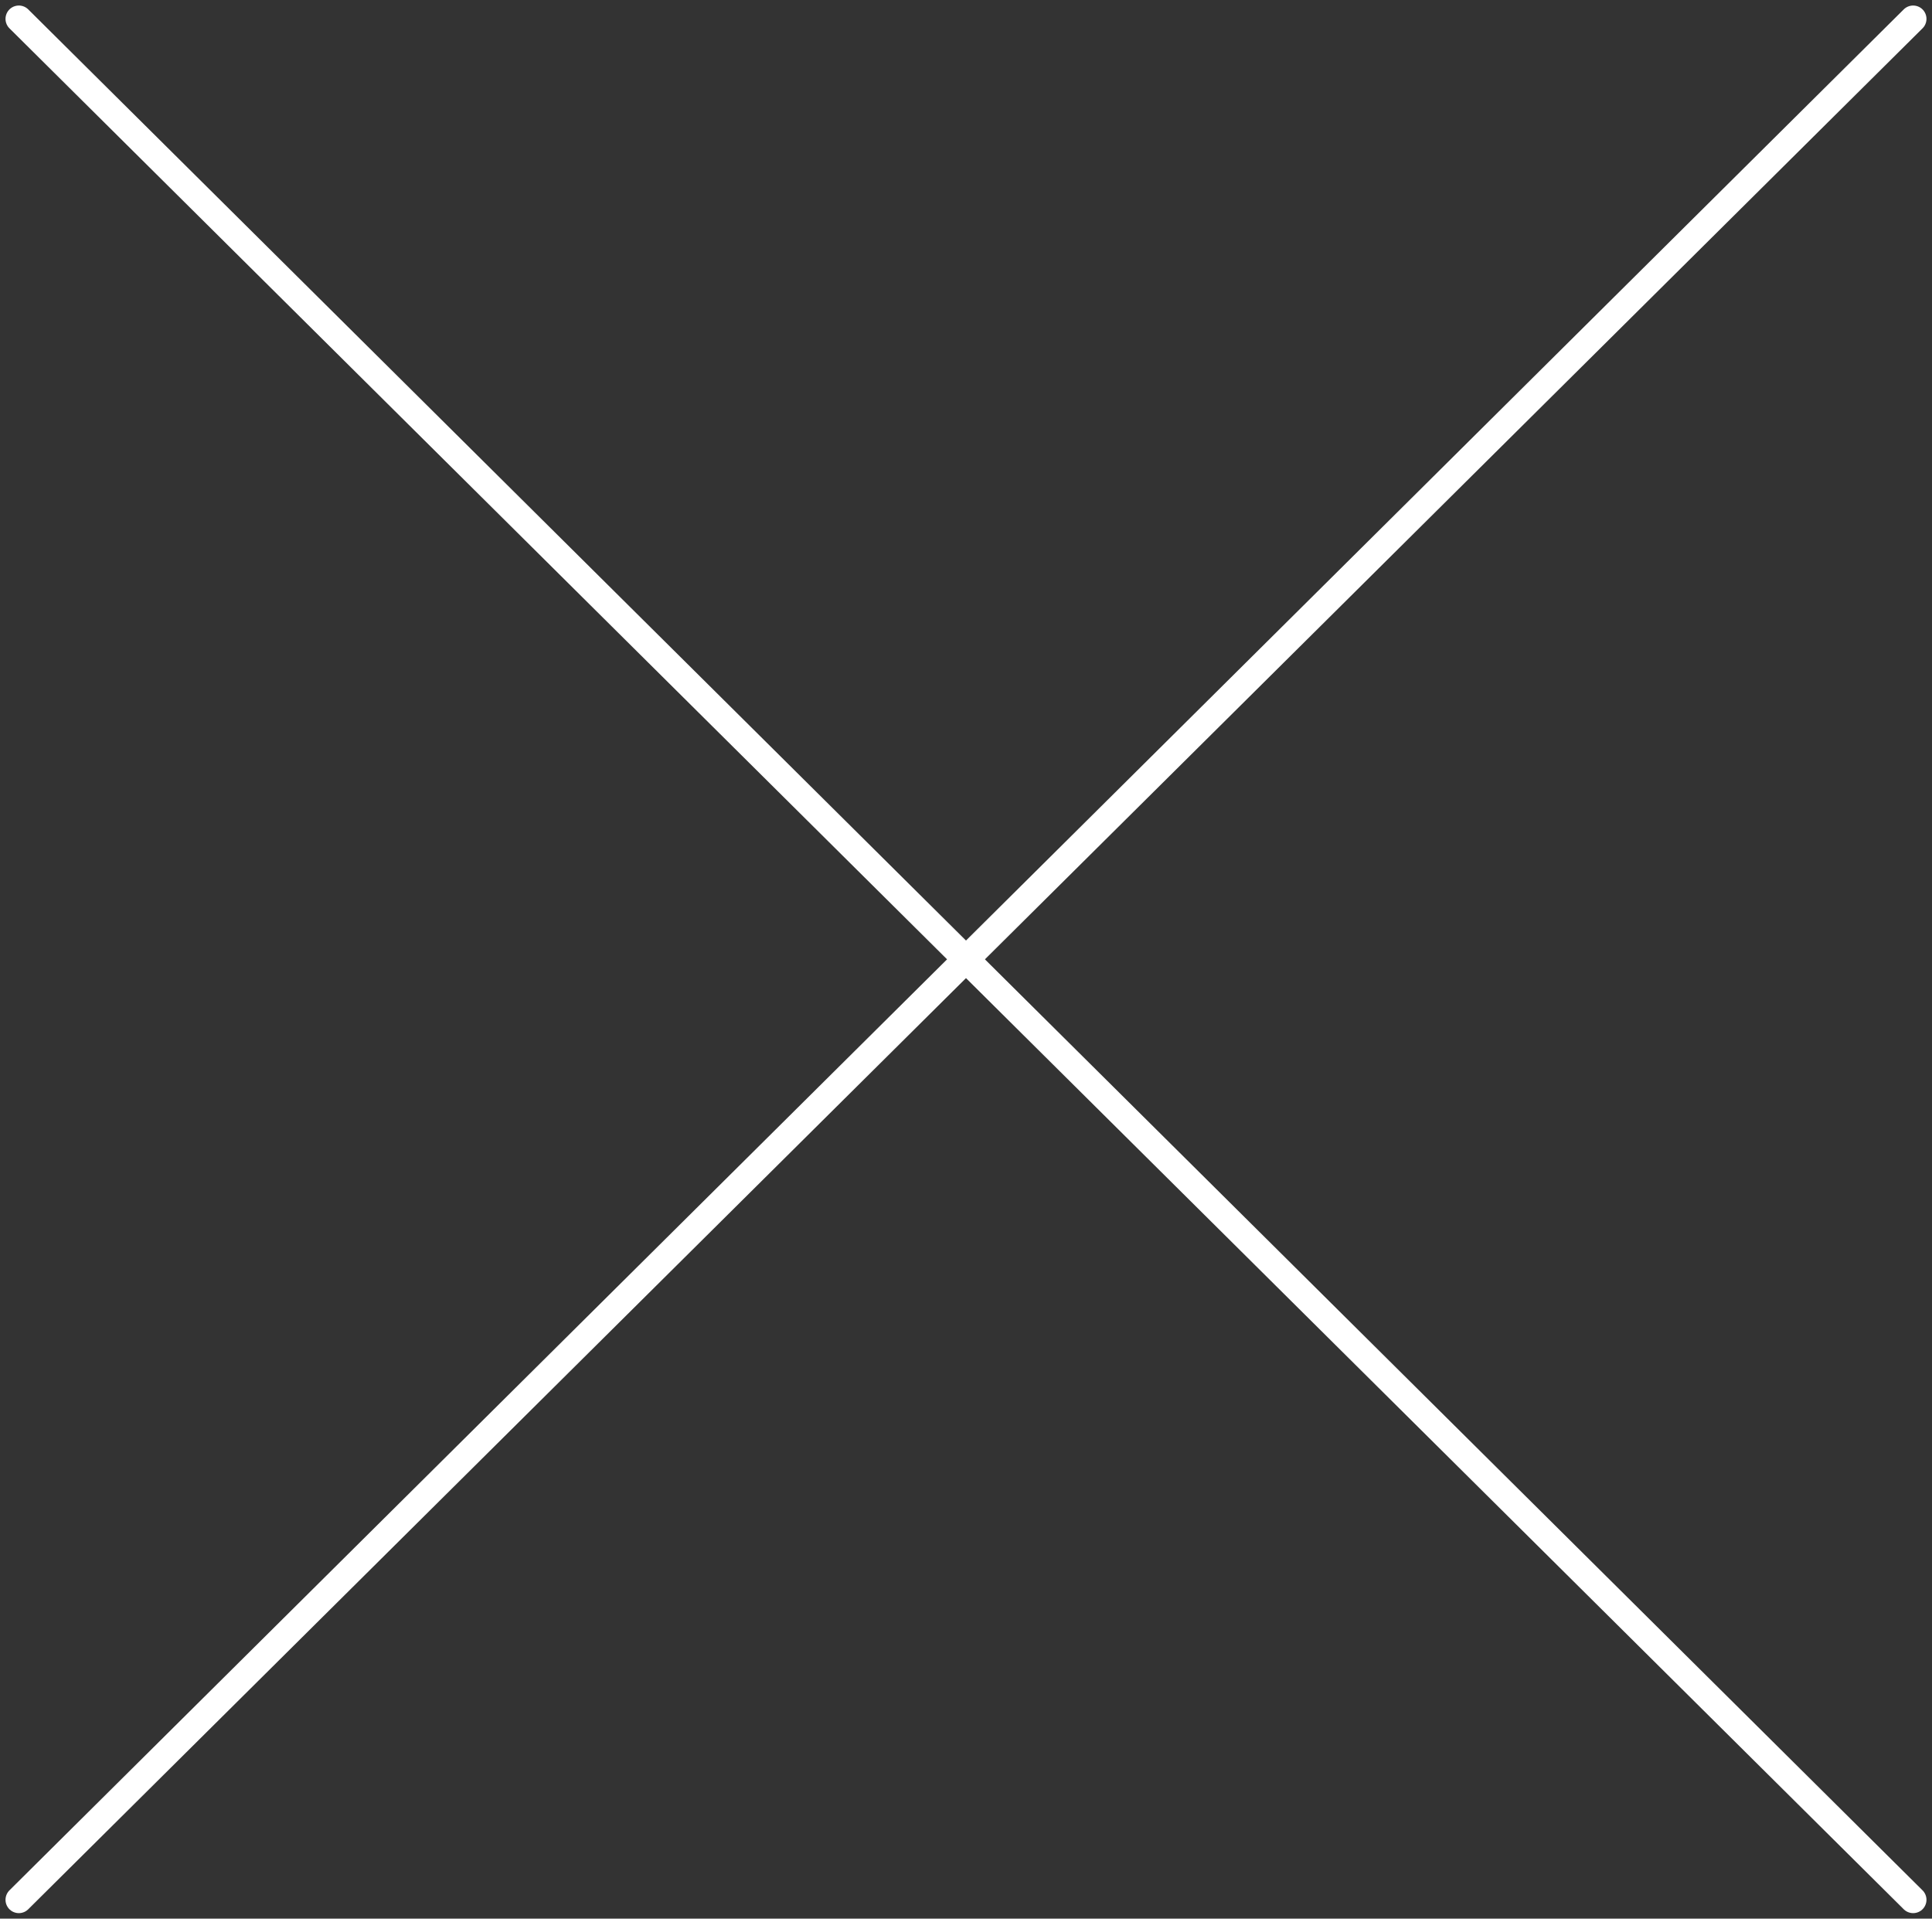<svg xmlns="http://www.w3.org/2000/svg" width="108.663" height="107.904" viewBox="0 0 108.663 107.904">
  <rect x="0" y="0" width="108.663" height="107.904" fill="#333333" stroke="none"/>
  <g id="Group_590" data-name="Group 590" transform="translate(946.266 207.227) rotate(-90)">
    <path id="Path_389" data-name="Path 389" d="M73.383-838.084,179.166-944.626" transform="translate(27 -0.58)" fill="none" stroke="#fff" stroke-linecap="round" stroke-width="1.5"/>
    <path id="Path_390" data-name="Path 390" d="M179.166-838.084,73.383-944.626" transform="translate(27 -0.58)" fill="none" stroke="#fff" stroke-linecap="round" stroke-width="1.5"/>
  </g>
</svg>
